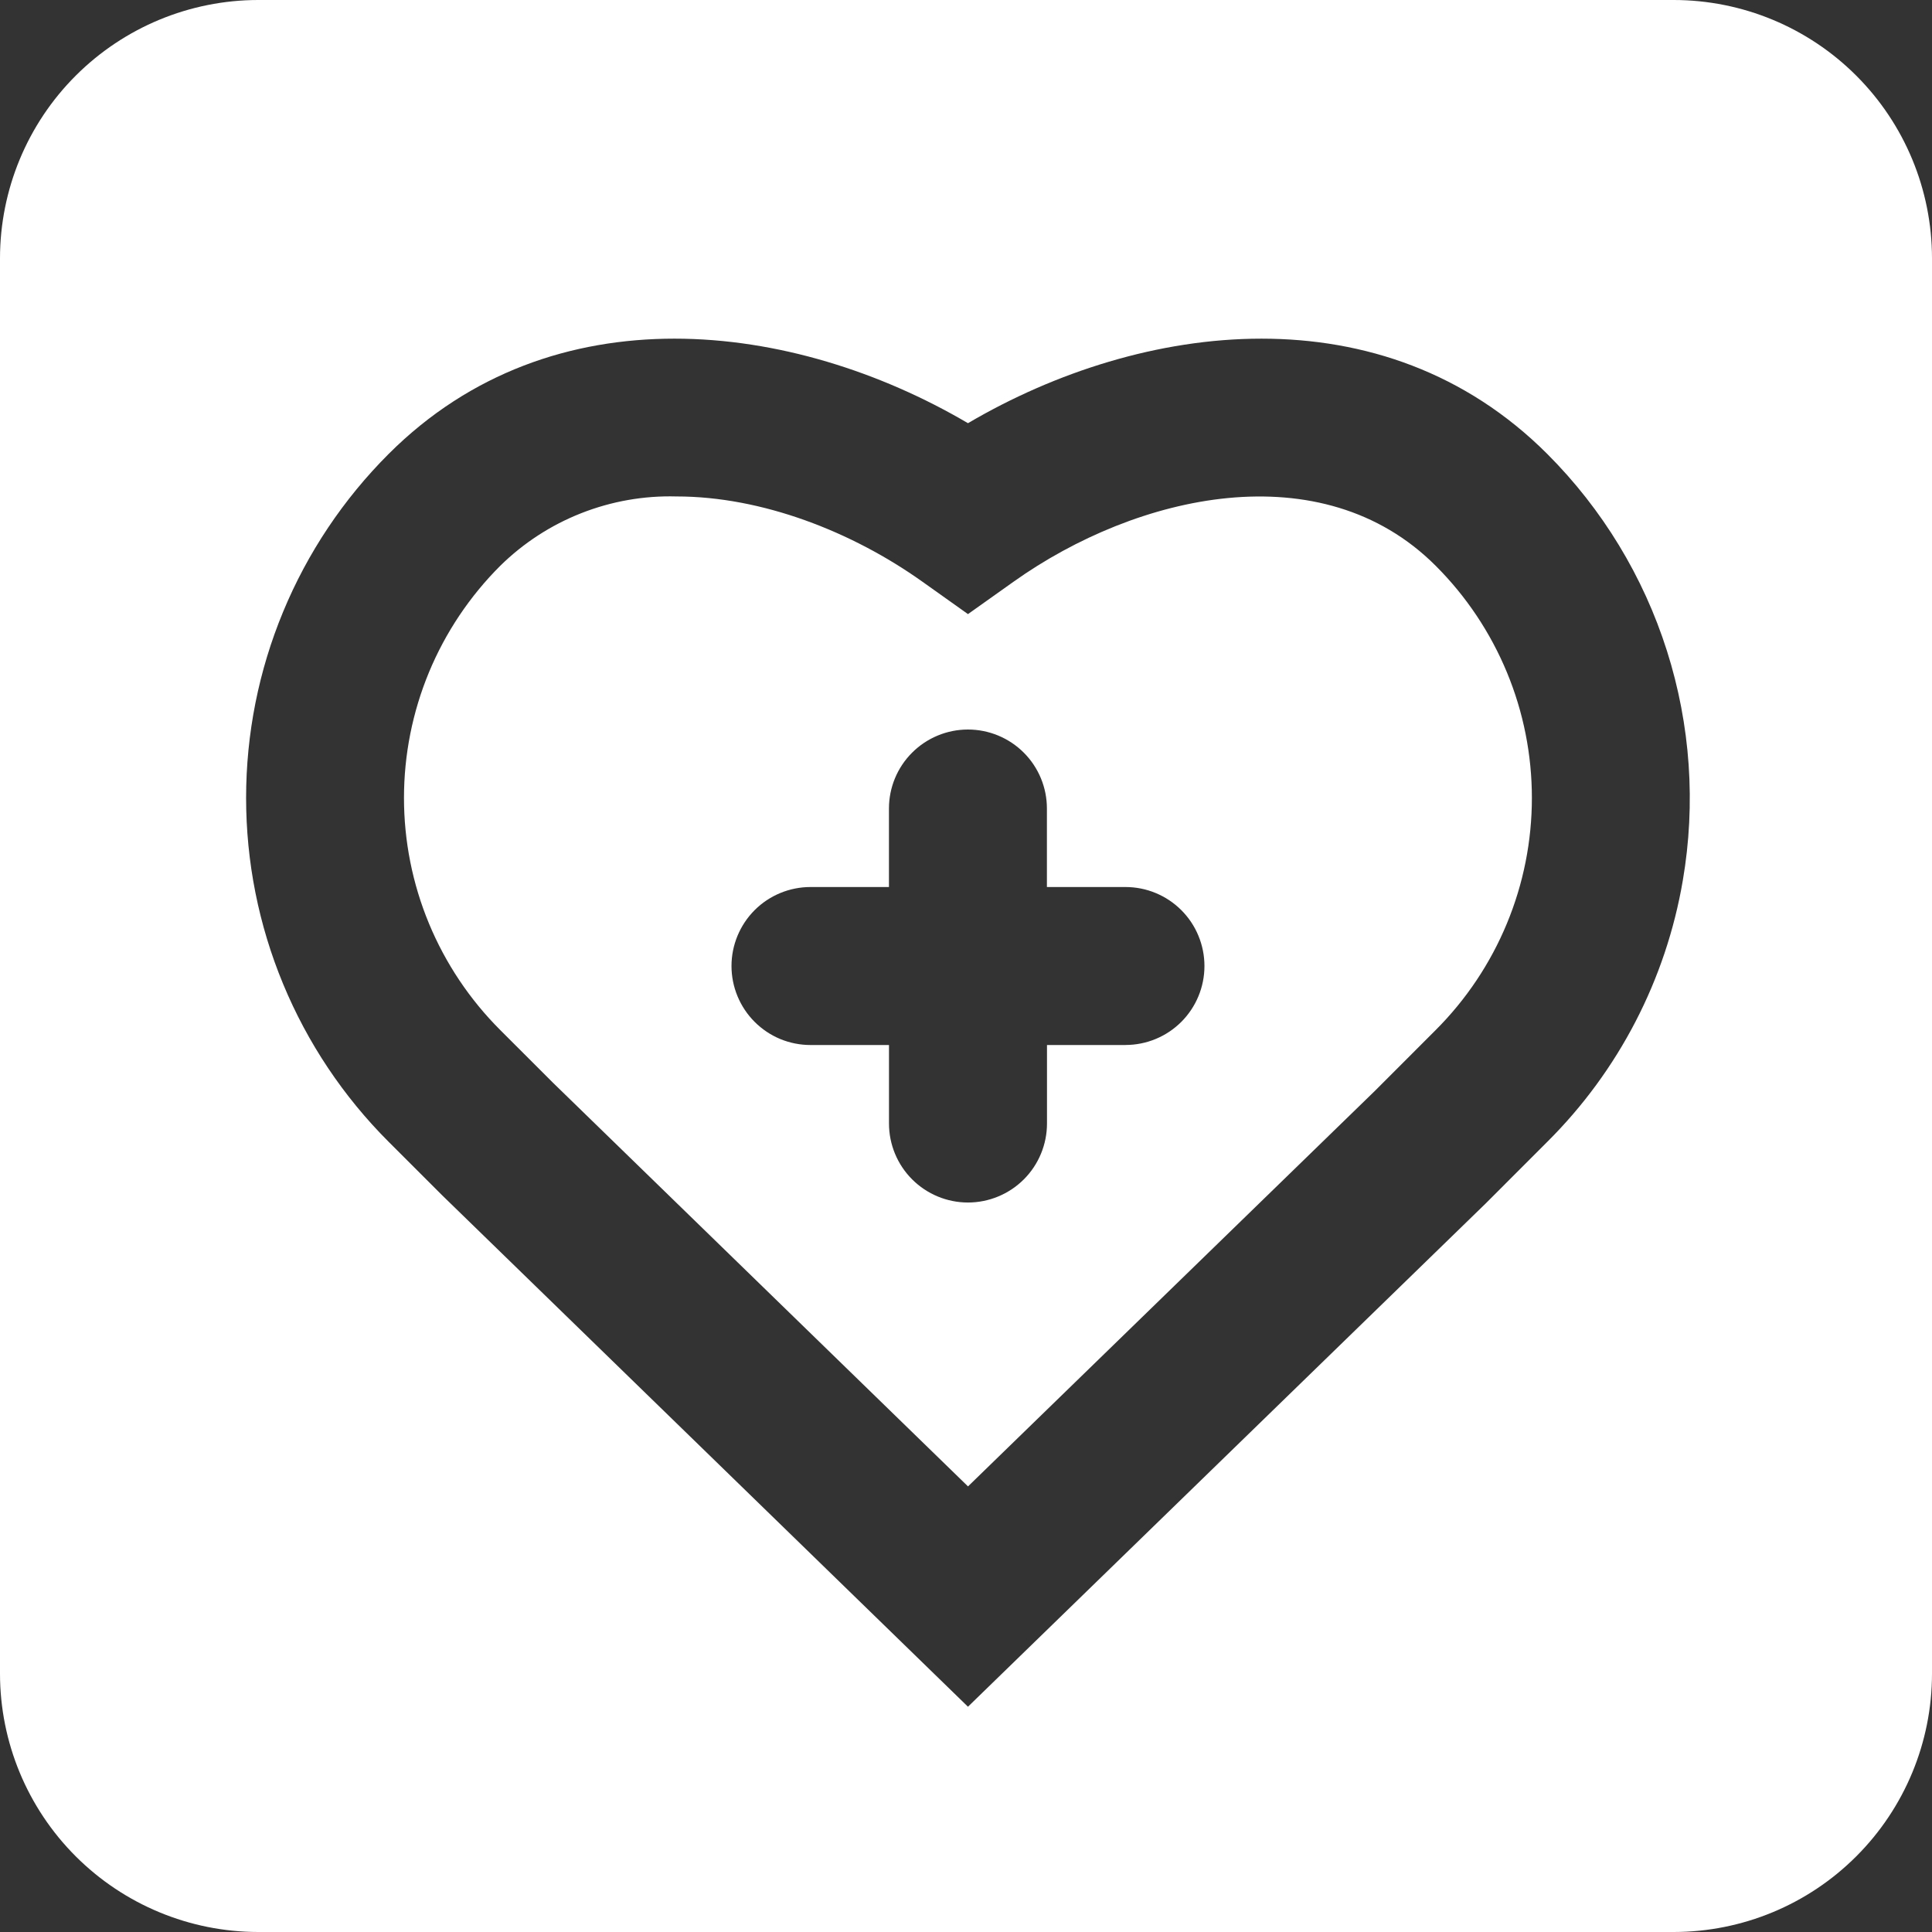 <svg width="50" height="50" viewBox="0 0 50 50" fill="none" xmlns="http://www.w3.org/2000/svg">
<rect x="0" y="0" width="50" height="50" fill="#333333" stroke="none"/>
<path d="M43.319 0H6.68C4.909 0.002 3.211 0.707 1.959 1.959C0.706 3.211 0.002 4.91 0 6.681V43.319C0.002 45.09 0.706 46.788 1.959 48.041C3.211 49.293 4.909 49.998 6.68 50H43.319C45.091 49.998 46.789 49.294 48.041 48.041C49.294 46.789 49.998 45.091 50 43.319V6.681C49.998 4.909 49.294 3.211 48.041 1.959C46.789 0.706 45.091 0.002 43.319 0V0ZM43.551 22.786C43.115 25.349 41.89 27.713 40.047 29.547L38.451 31.144L25.051 44.17L11.441 30.932L10.055 29.547C8.887 28.379 7.959 26.991 7.327 25.465C6.694 23.938 6.369 22.302 6.369 20.649C6.369 18.996 6.694 17.36 7.327 15.833C7.959 14.306 8.887 12.919 10.055 11.751C14.302 7.504 20.54 8.3 25.051 10.952C29.563 8.3 35.801 7.504 40.047 11.752C41.47 13.177 42.531 14.923 43.14 16.843C43.75 18.763 43.891 20.801 43.551 22.786V22.786ZM26.236 15.051L25.051 15.893L23.867 15.051C22.051 13.759 19.721 12.848 17.505 12.848C16.663 12.825 15.826 12.973 15.043 13.281C14.259 13.589 13.546 14.053 12.946 14.643C12.157 15.431 11.53 16.367 11.102 17.398C10.675 18.429 10.455 19.534 10.455 20.65C10.455 21.766 10.675 22.871 11.102 23.901C11.53 24.932 12.157 25.869 12.946 26.657L14.312 28.022L25.052 38.468L35.58 28.234L37.156 26.657C37.945 25.868 38.571 24.932 38.998 23.901C39.426 22.87 39.645 21.765 39.645 20.65C39.645 19.534 39.426 18.429 38.998 17.398C38.571 16.368 37.945 15.431 37.156 14.643C34.203 11.688 29.425 12.784 26.236 15.051V15.051ZM29.127 27.045H27.096V29.076C27.096 29.619 26.88 30.139 26.497 30.522C26.113 30.905 25.593 31.121 25.051 31.121C24.509 31.121 23.989 30.905 23.606 30.522C23.223 30.139 23.007 29.619 23.007 29.076V27.045H20.976C20.707 27.045 20.441 26.992 20.193 26.89C19.945 26.787 19.72 26.636 19.53 26.446C19.34 26.256 19.19 26.031 19.087 25.783C18.984 25.535 18.931 25.268 18.931 25C18.931 24.458 19.147 23.938 19.53 23.554C19.914 23.171 20.434 22.956 20.976 22.956H23.006V20.924C23.006 20.382 23.221 19.862 23.605 19.479C23.988 19.096 24.508 18.88 25.05 18.88C25.592 18.88 26.112 19.095 26.496 19.479C26.879 19.862 27.094 20.382 27.094 20.924V22.956H29.126C29.394 22.956 29.66 23.008 29.908 23.111C30.157 23.214 30.382 23.364 30.572 23.554C30.762 23.744 30.913 23.969 31.015 24.217C31.118 24.465 31.171 24.731 31.171 25C31.171 25.542 30.956 26.062 30.572 26.446C30.189 26.829 29.669 27.044 29.127 27.044V27.045Z" fill="white"/>
</svg>
